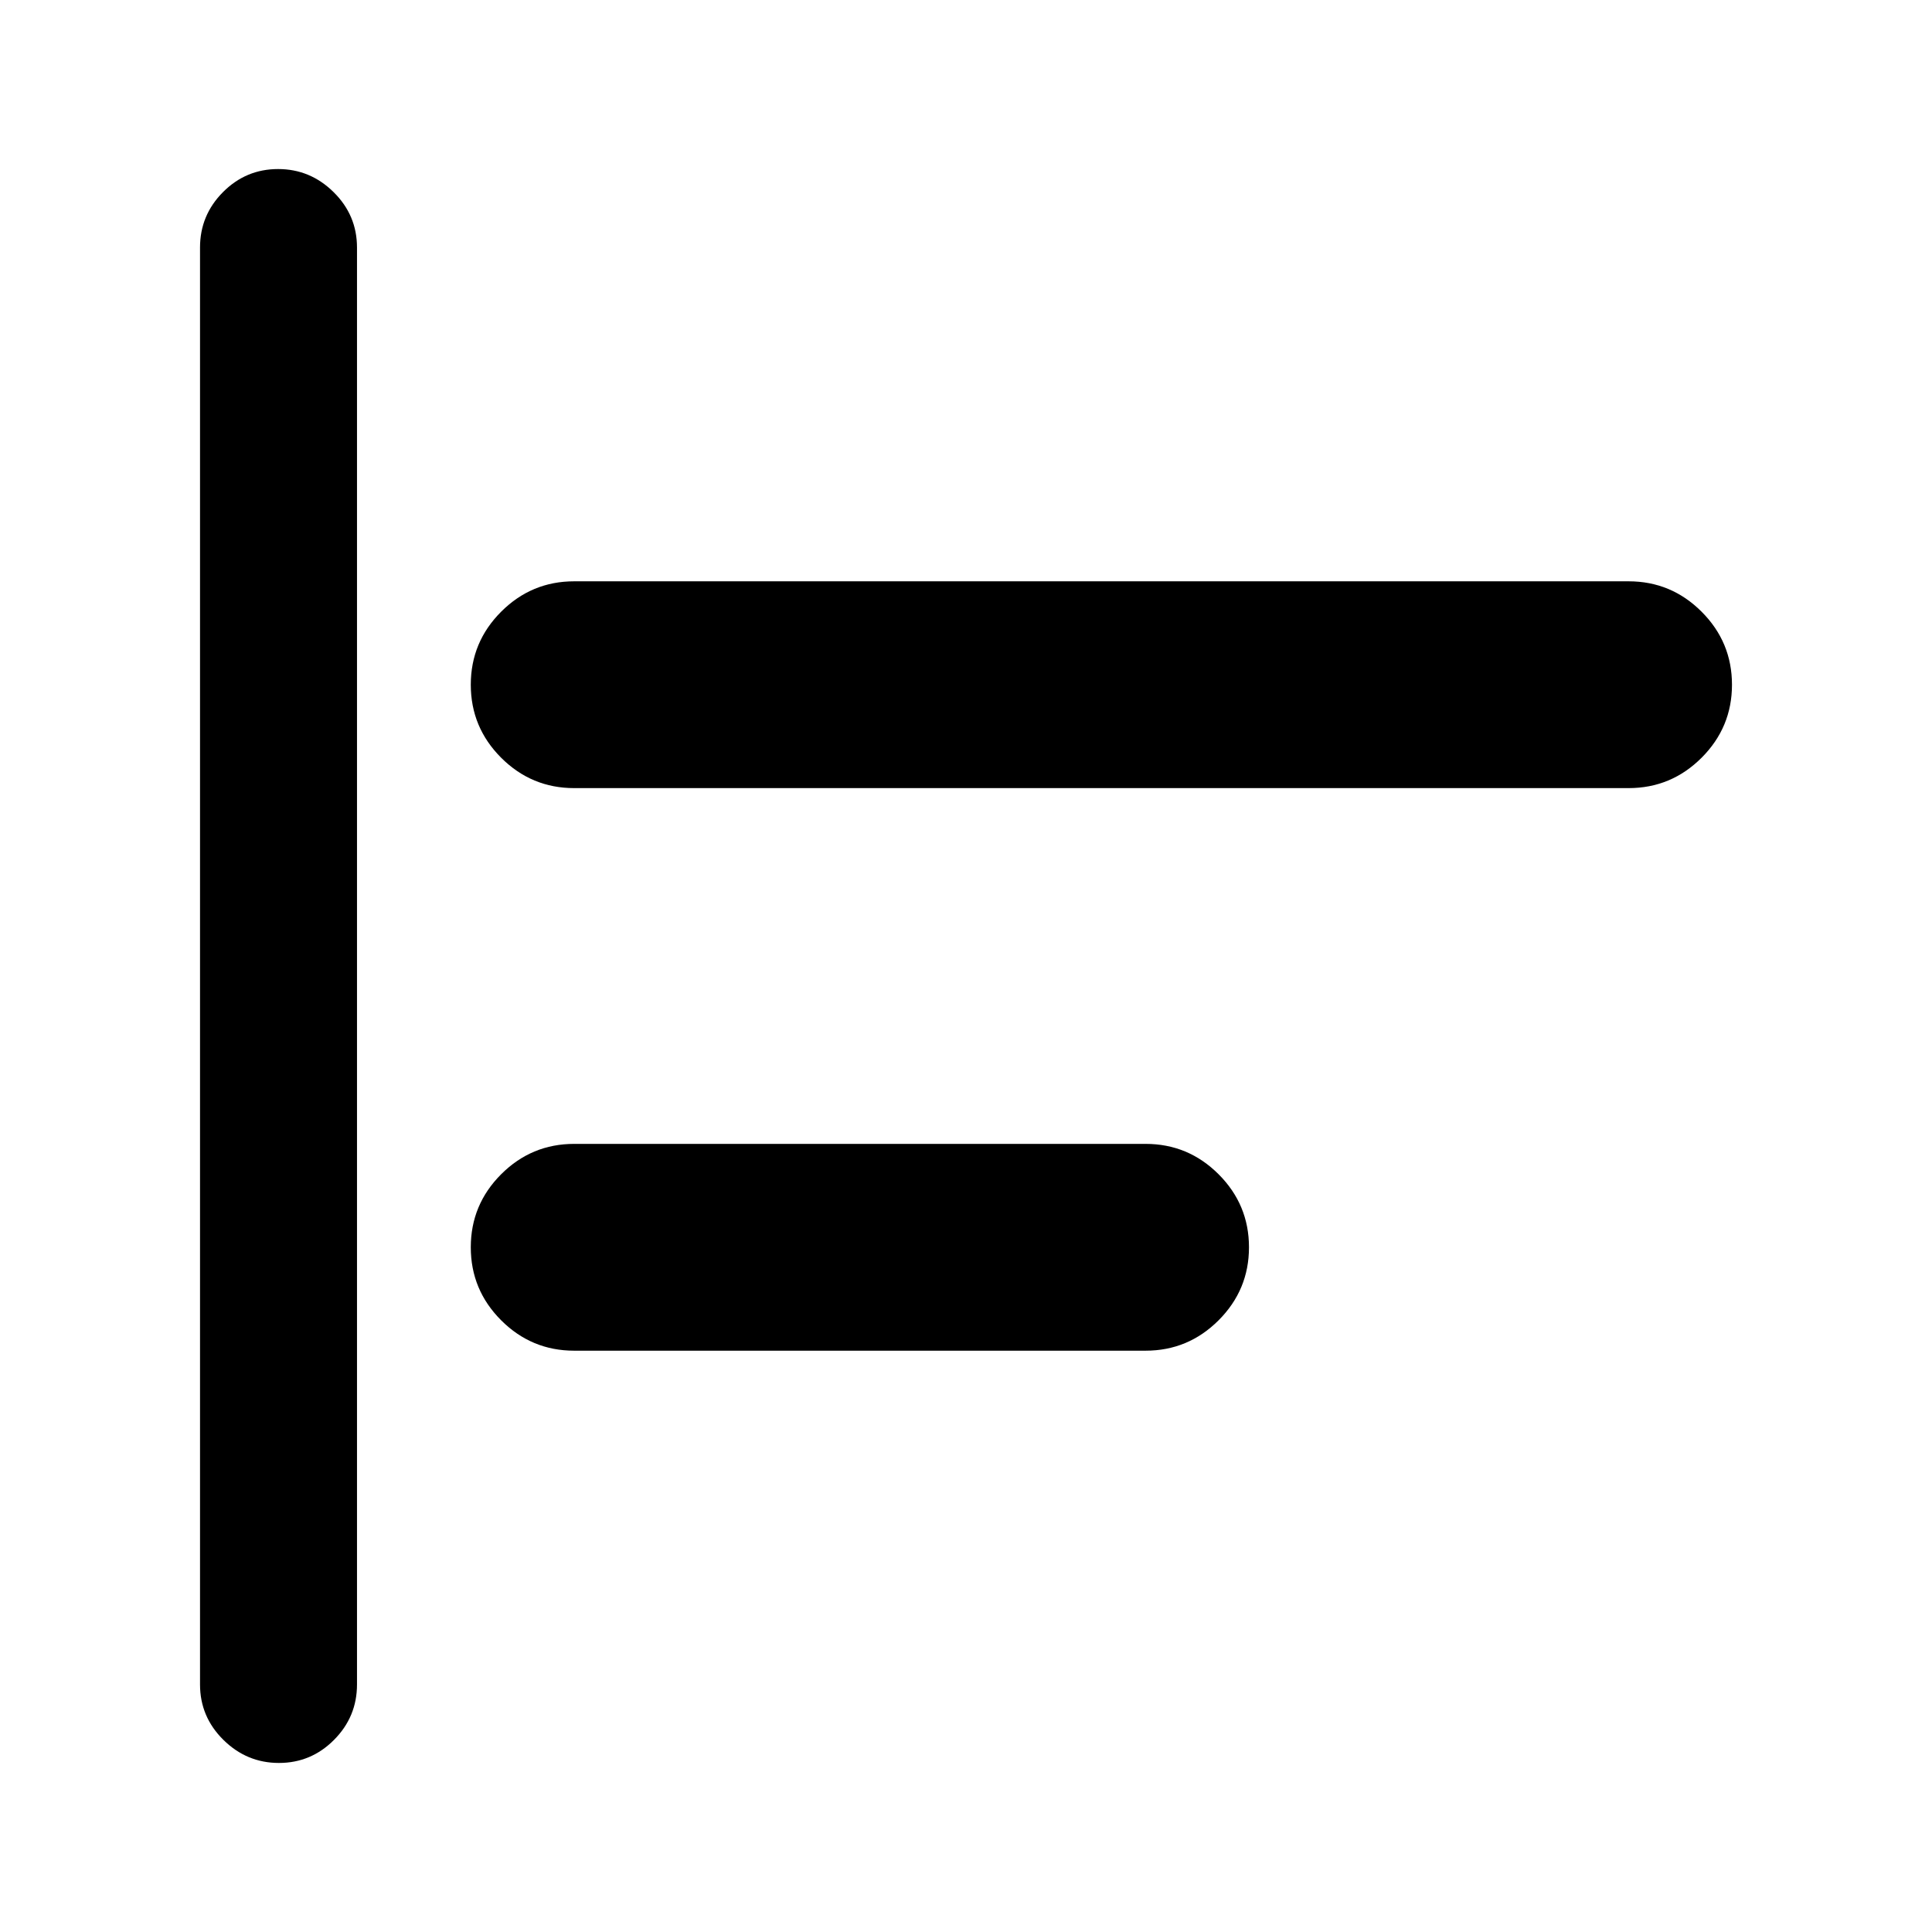 <svg xmlns="http://www.w3.org/2000/svg" height="20" viewBox="0 -960 960 960" width="20"><path d="M138.6-84q-15.98 0-27.6-11.47Q99.39-106.93 99.39-123v-714q0-16.07 11.4-27.53Q122.2-876 138.18-876t27.59 11.47q11.62 11.46 11.62 27.53v714q0 16.07-11.41 27.53Q154.58-84 138.6-84Zm146.71-204.85q-21.19 0-36.29-15.1-15.09-15.1-15.09-36.28 0-21.19 15.09-36.29 15.1-15.09 36.29-15.09h283.92q21.18 0 36.28 15.09 15.1 15.1 15.1 36.29 0 21.18-15.1 36.28-15.1 15.1-36.28 15.1H285.31Zm0-279.54q-21.19 0-36.29-15.09-15.09-15.1-15.09-36.29 0-21.18 15.09-36.28 15.1-15.1 36.29-15.1h523.92q21.18 0 36.28 15.1 15.1 15.1 15.1 36.28 0 21.19-15.1 36.29-15.1 15.09-36.28 15.09H285.31Z"/></svg>